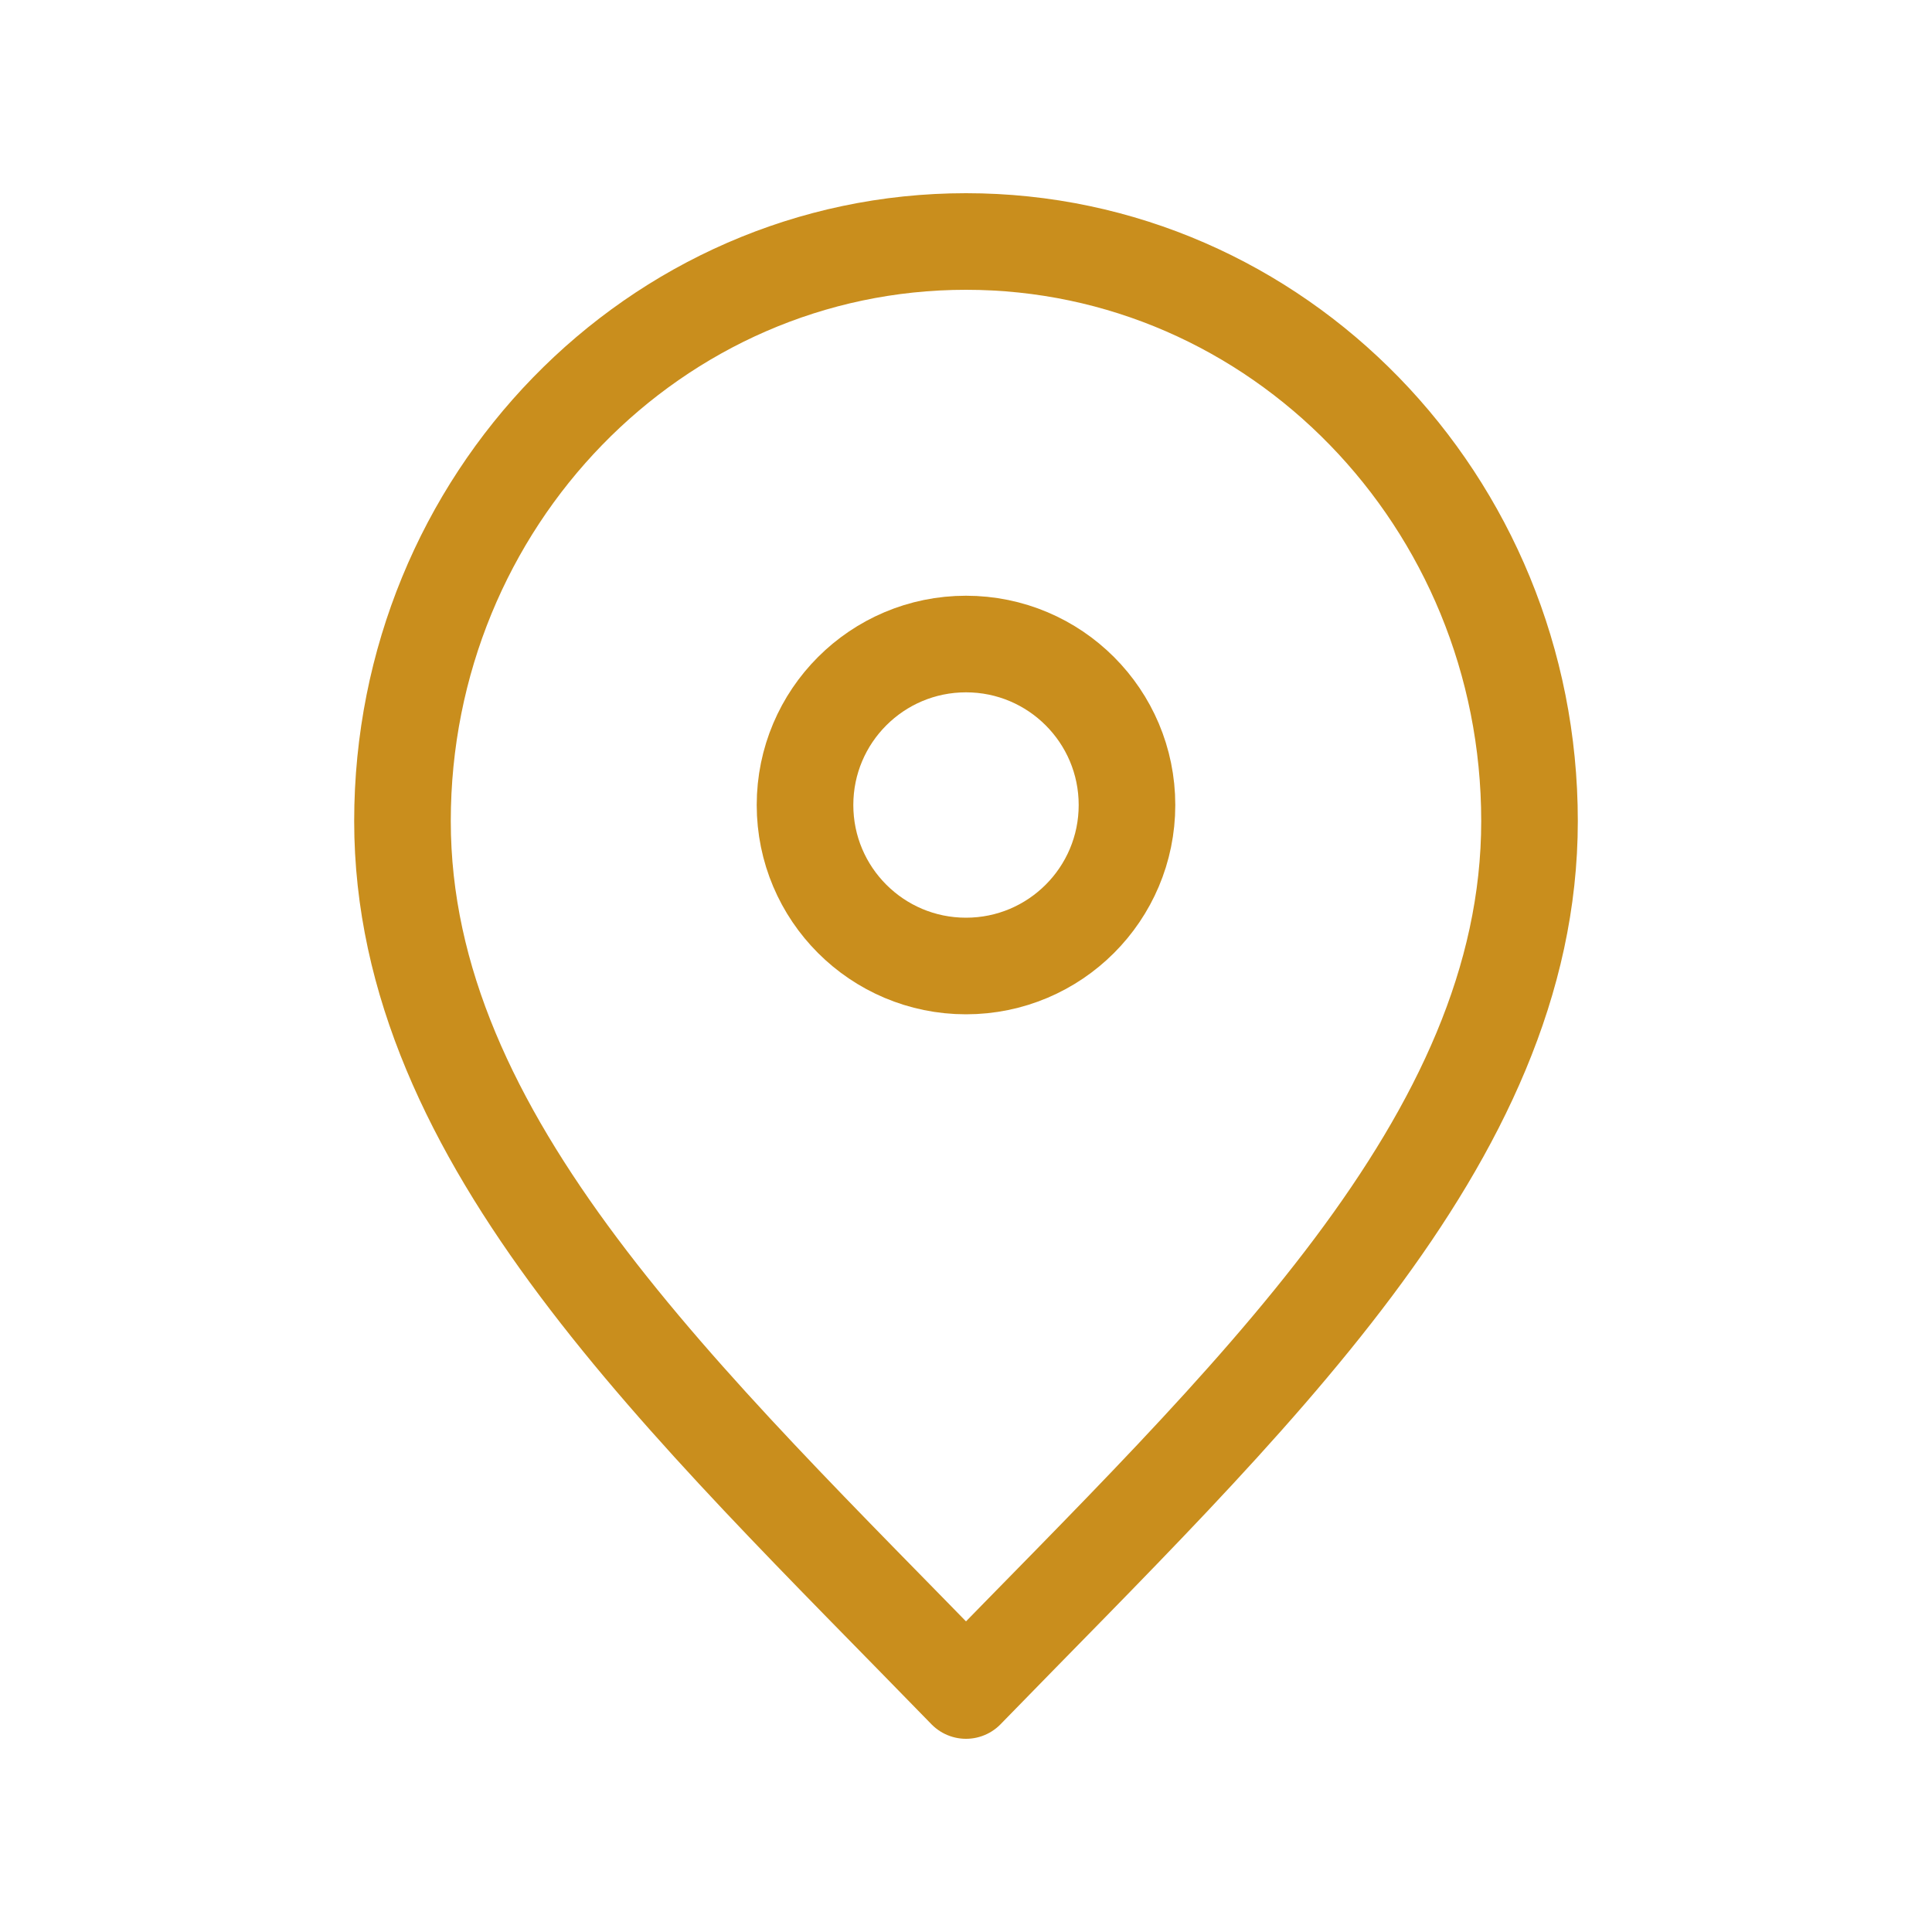 <svg width="40" height="40" viewBox="0 0 40 40" fill="none" xmlns="http://www.w3.org/2000/svg">
<path d="M20 35C25.833 29 31.667 23.627 31.667 17C31.667 10.373 26.443 5 20 5C13.557 5 8.333 10.373 8.333 17C8.333 23.627 14.167 29 20 35Z" stroke="#C98E1D" stroke-width="2" stroke-linecap="round" stroke-linejoin="round"/>
<path d="M20 20C21.841 20 23.333 18.508 23.333 16.667C23.333 14.826 21.841 13.334 20 13.334C18.159 13.334 16.667 14.826 16.667 16.667C16.667 18.508 18.159 20 20 20Z" stroke="#C98E1D" stroke-width="2" stroke-linecap="round" stroke-linejoin="round"/>
</svg>
